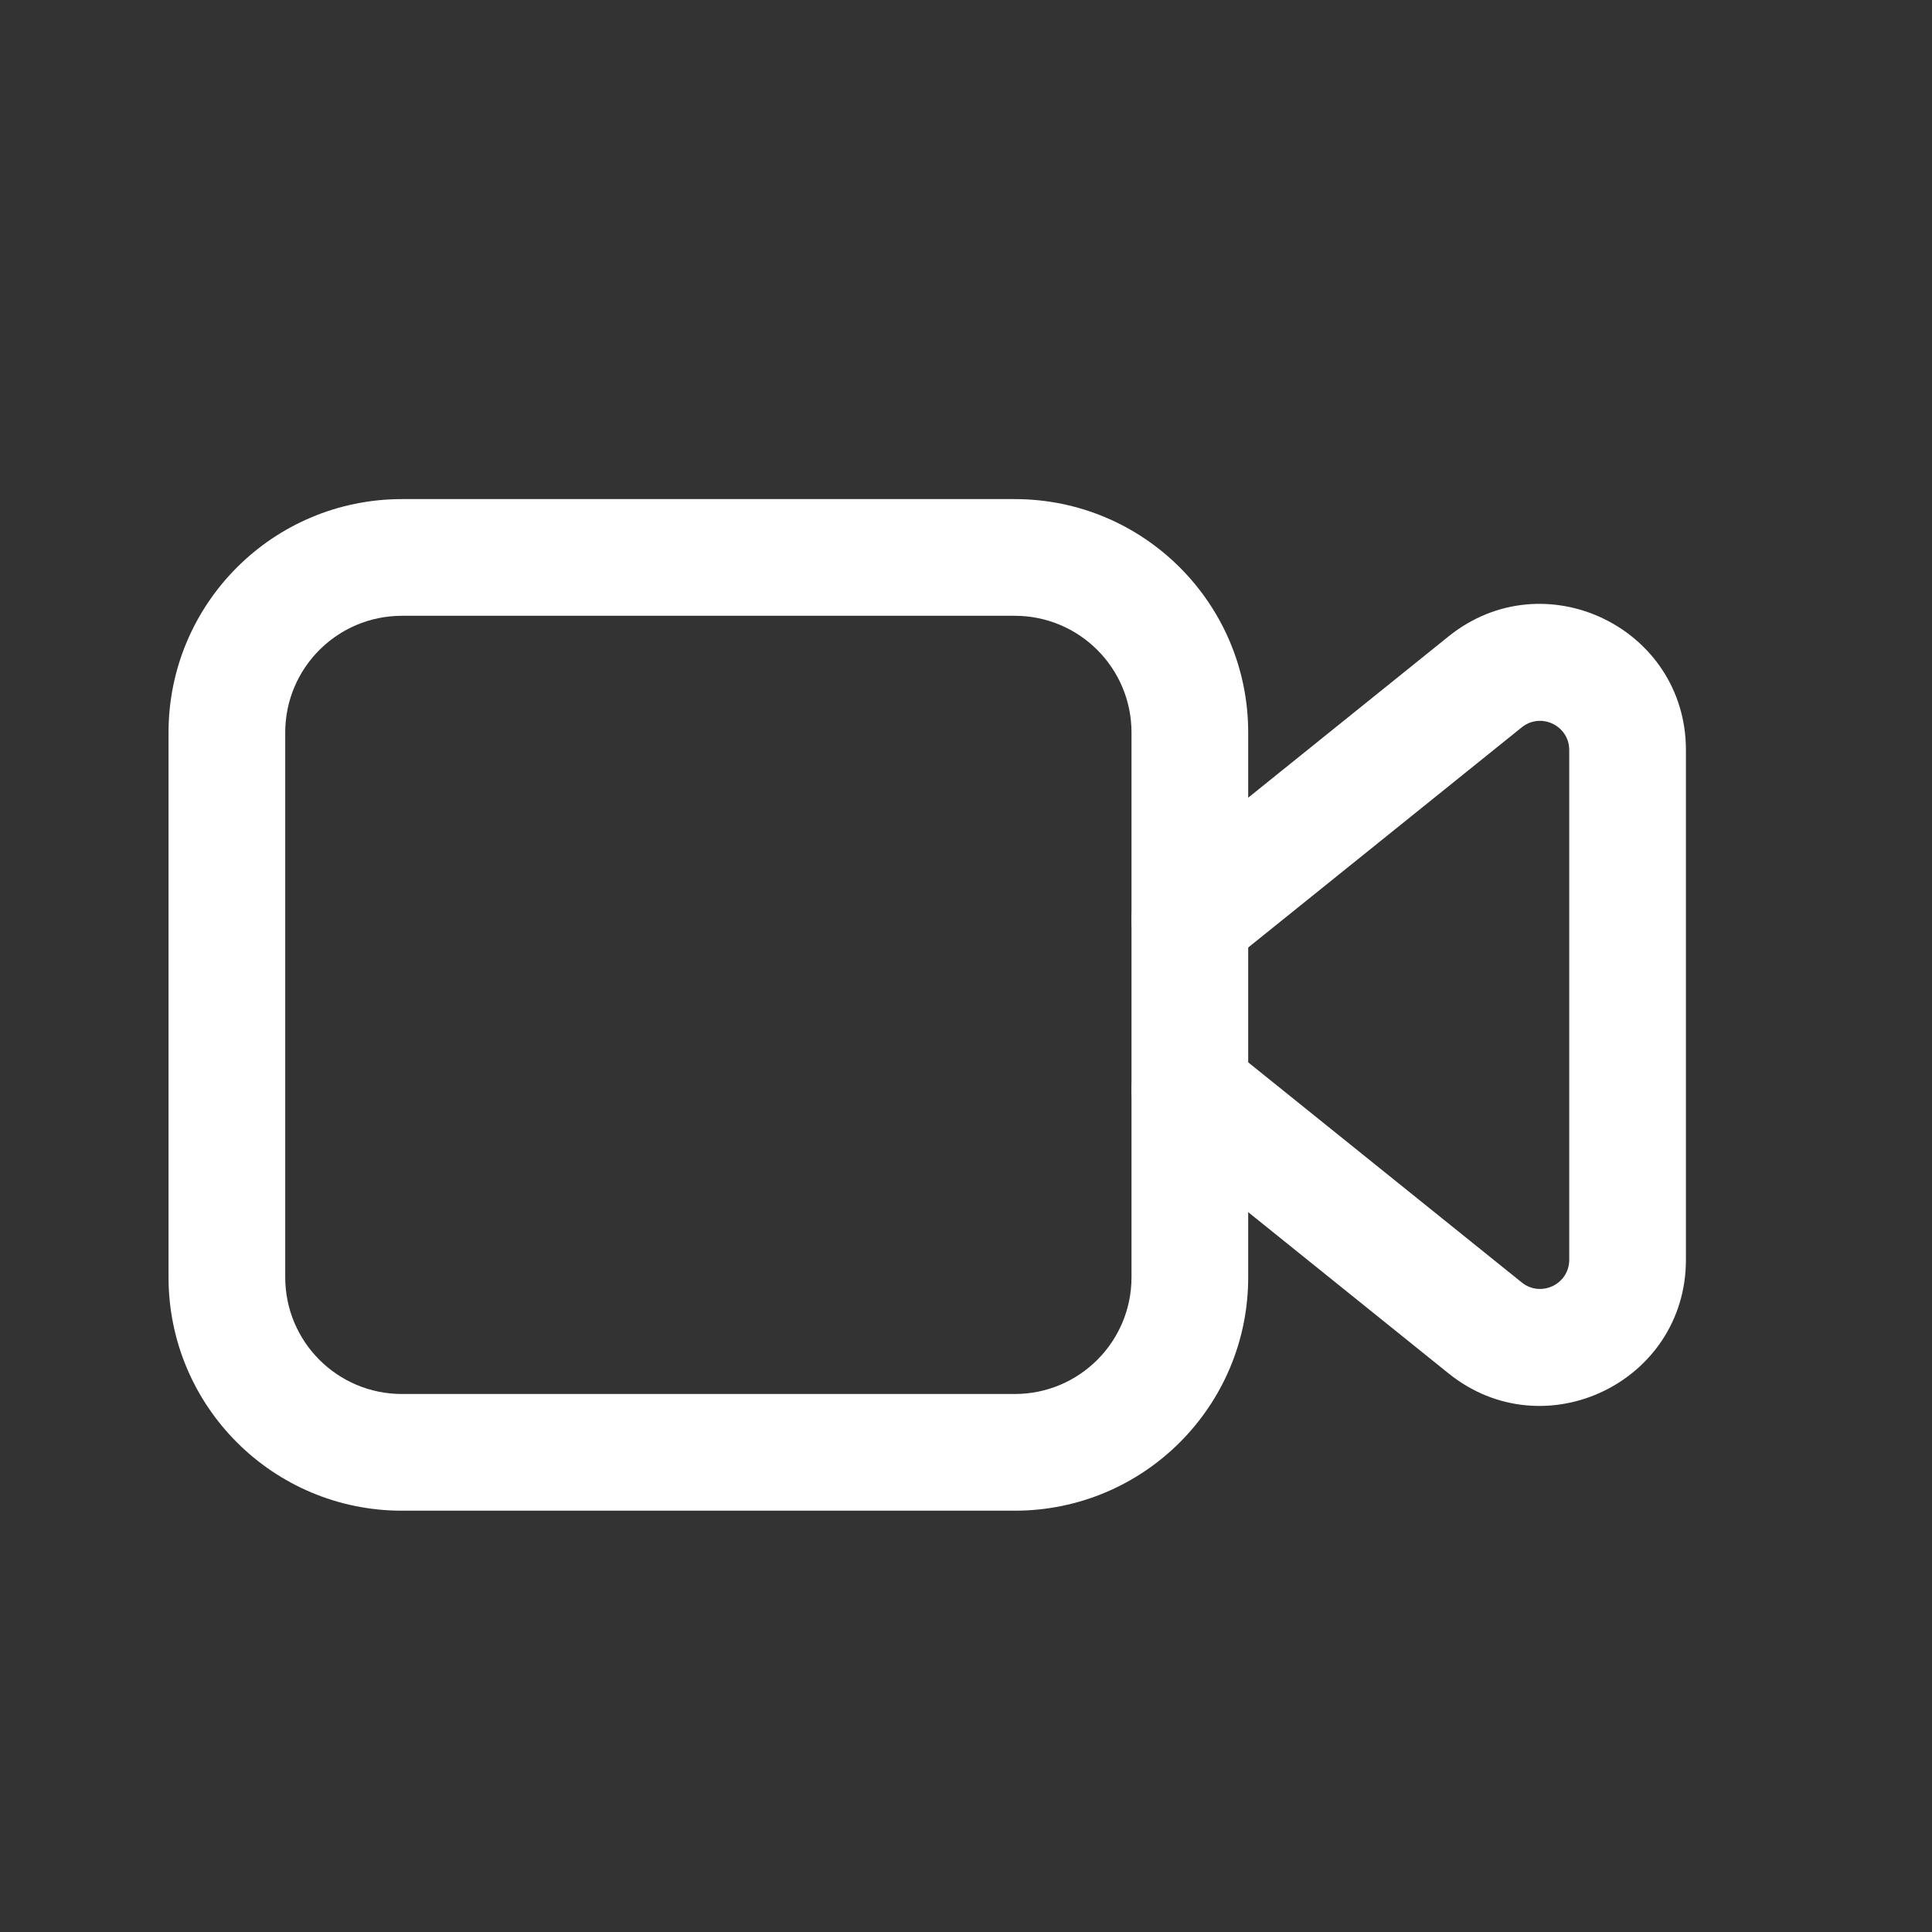 <svg width="30" height="30" viewBox="0 0 30 30" fill="none" xmlns="http://www.w3.org/2000/svg">
<rect x="0" y="0" width="30" height="30" fill="#333333" stroke="none"/>
<path fill-rule="evenodd" clip-rule="evenodd" d="M6.242 9.562C5.24 9.562 4.429 10.373 4.429 11.375V19.833C4.429 20.835 5.24 21.646 6.242 21.646H15.757C16.759 21.646 17.57 20.835 17.57 19.833V11.375C17.57 10.373 16.759 9.562 15.757 9.562H6.242ZM2.617 11.375C2.617 9.373 4.239 7.75 6.242 7.75H15.757C17.76 7.75 19.382 9.373 19.382 11.375V19.833C19.382 21.836 17.76 23.458 15.757 23.458H6.242C4.239 23.458 2.617 21.836 2.617 19.833V11.375Z" fill="white"/>
<path fill-rule="evenodd" clip-rule="evenodd" d="M22.493 9.882C23.976 8.688 26.179 9.744 26.179 11.647V19.561C26.179 21.464 23.976 22.52 22.493 21.326L17.908 17.636C17.518 17.322 17.456 16.751 17.77 16.361C18.084 15.972 18.654 15.91 19.044 16.224L23.63 19.914C23.926 20.152 24.367 19.943 24.367 19.561V11.647C24.367 11.266 23.926 11.056 23.63 11.294L19.044 14.985C18.654 15.298 18.084 15.237 17.77 14.847C17.456 14.457 17.518 13.886 17.908 13.573L22.493 9.882Z" fill="white"/>
</svg>

